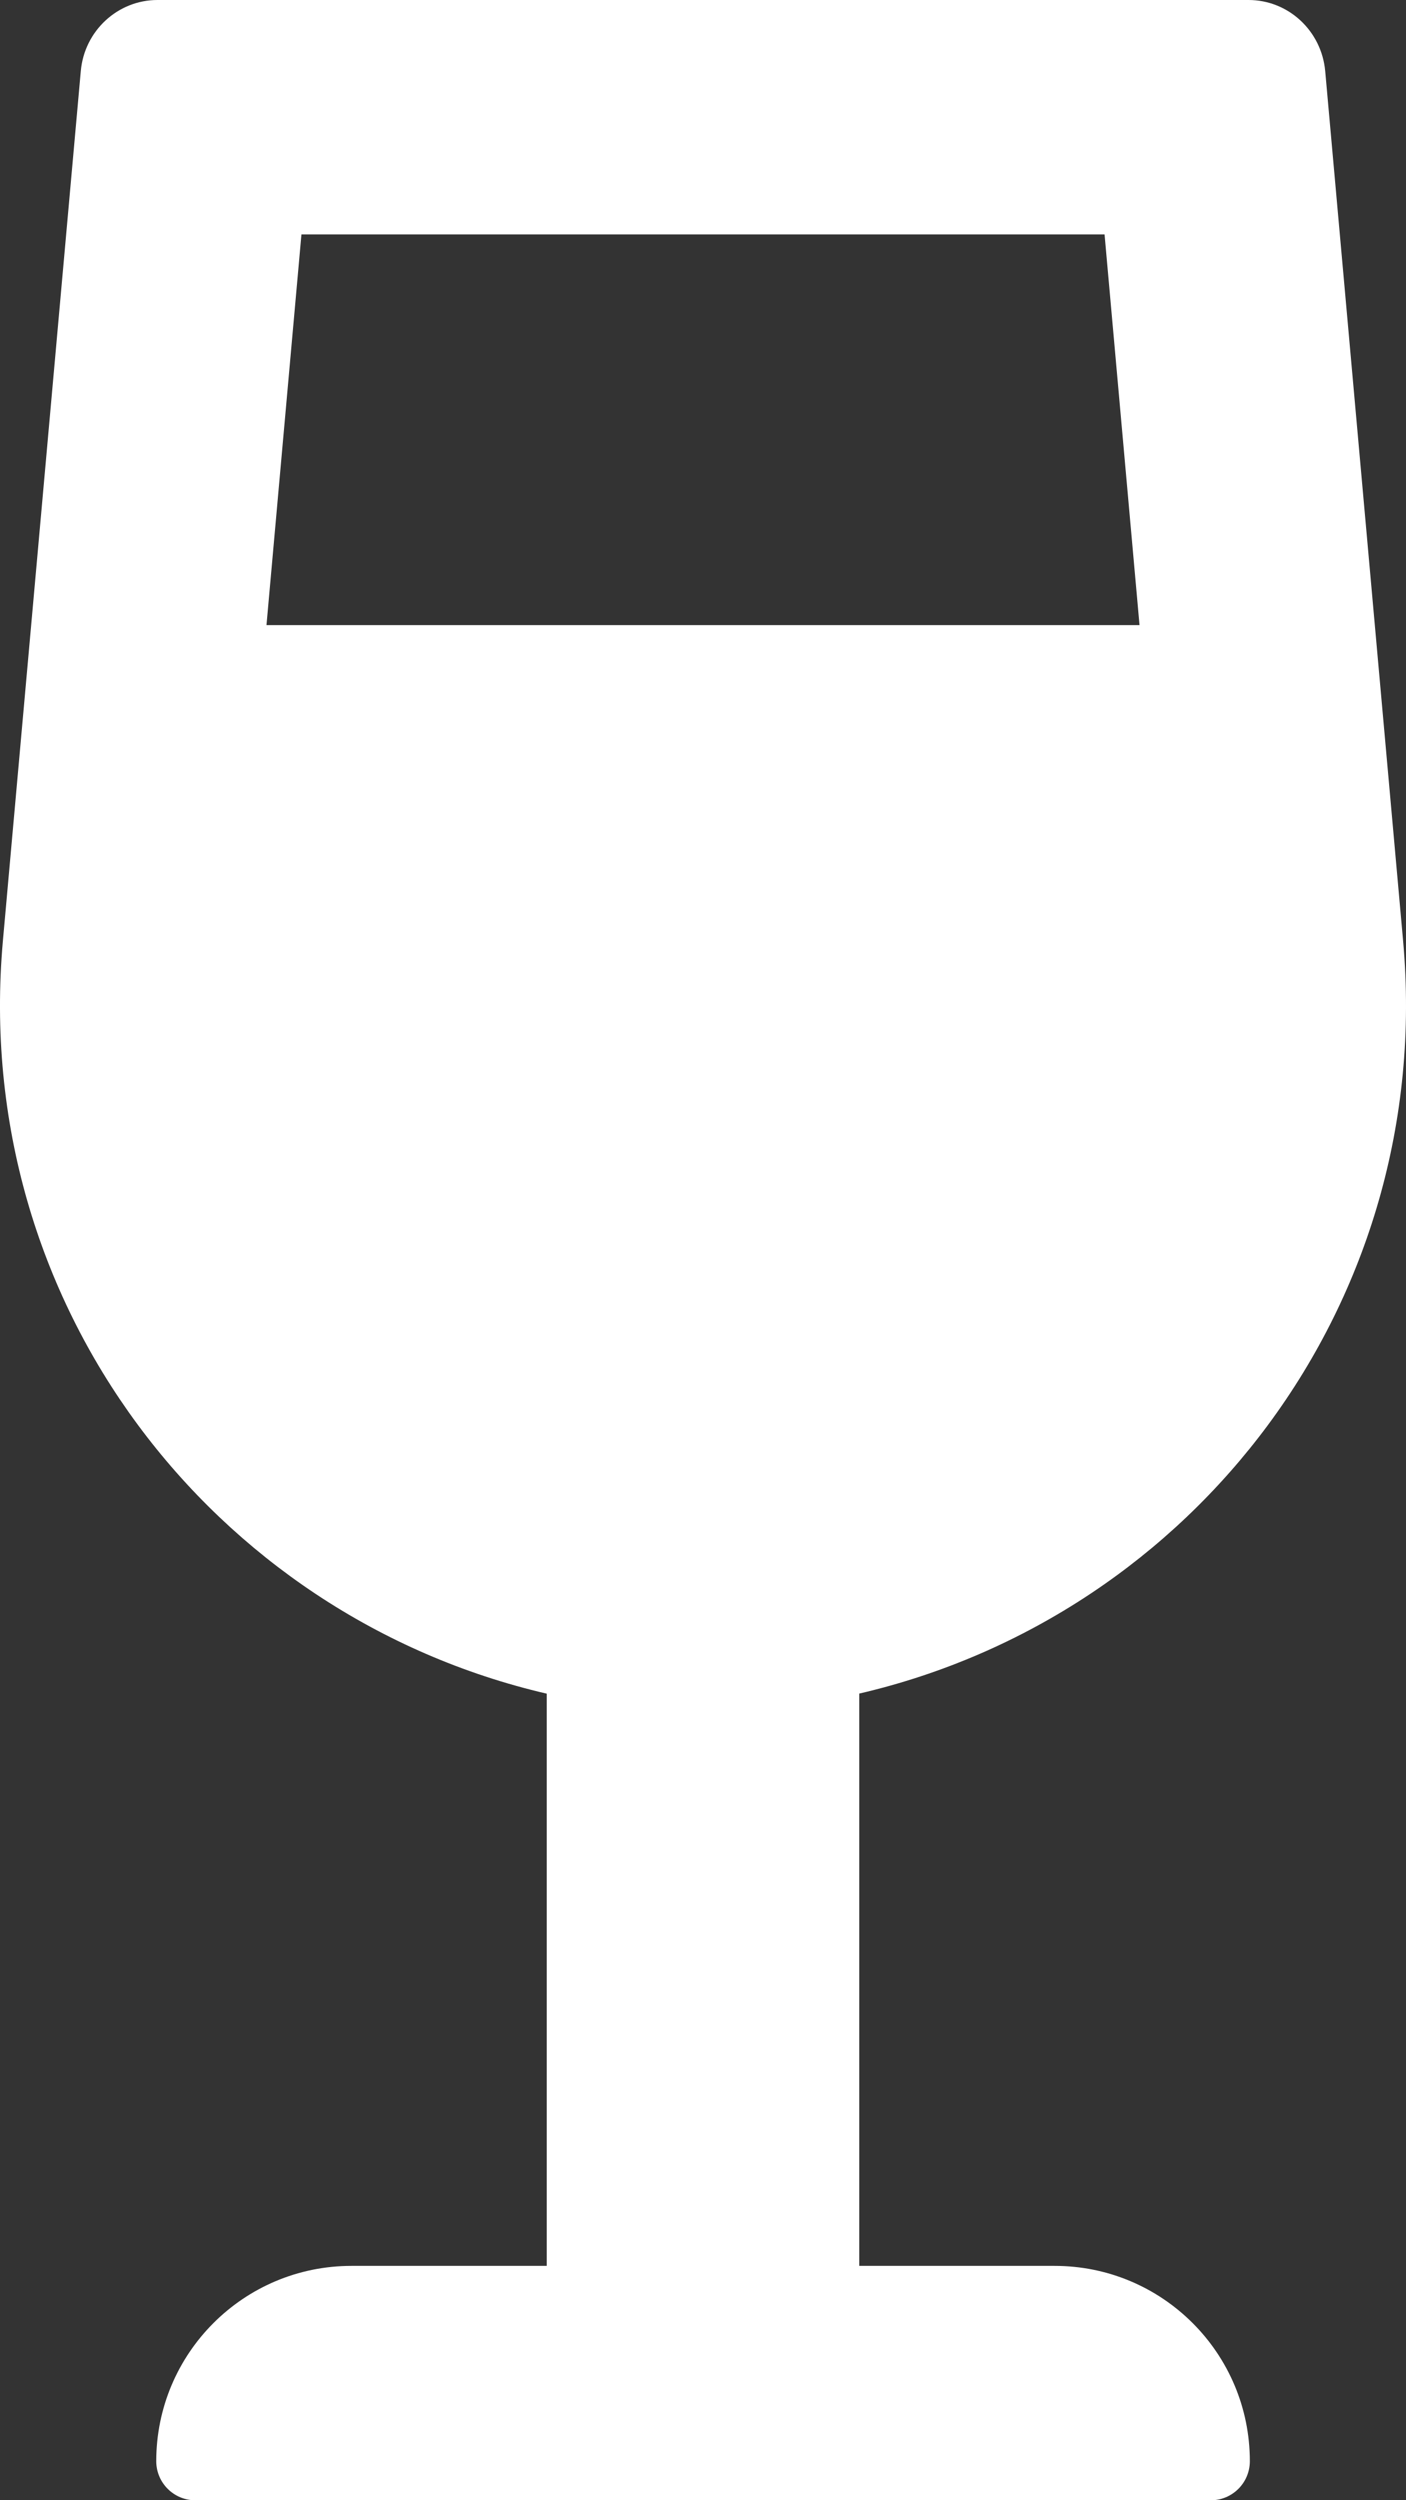 <svg version="1.1" xmlns="http://www.w3.org/2000/svg" xlink="http://www.w3.org/1999/xlink" x="0px" y="0px" width="15px" height="26.667px" viewBox="0 0 15 26.667" style="enable-background:new 0 0 15 15;" space="preserve">
    <rect x="0" y="0" width="15" height="26.667" fill="#333333" stroke="none"/>
    <path d="M11.25,24.167h-2.083V18.063c3.566,-0.828,6.148,-4.162,5.802,-8.029l-0.831,-9.276C14.099,0.329,13.745,0,13.32,0H1.68c-0.424,0,-0.78,0.329,-0.818,0.758L0.031,10.034C-0.315,13.902,2.267,17.236,5.833,18.064V24.167H3.75c-1.151,0,-2.083,0.933,-2.083,2.083c0,0.23,0.186,0.417,0.417,0.417h10.833c0.23,0,0.417,-0.186,0.417,-0.417c0,-1.151,-0.933,-2.083,-2.083,-2.083zM3.216,2.5h8.568l0.373,4.167H2.843l0.373,-4.167z" fill="#FFFFFF"/>
    </svg>